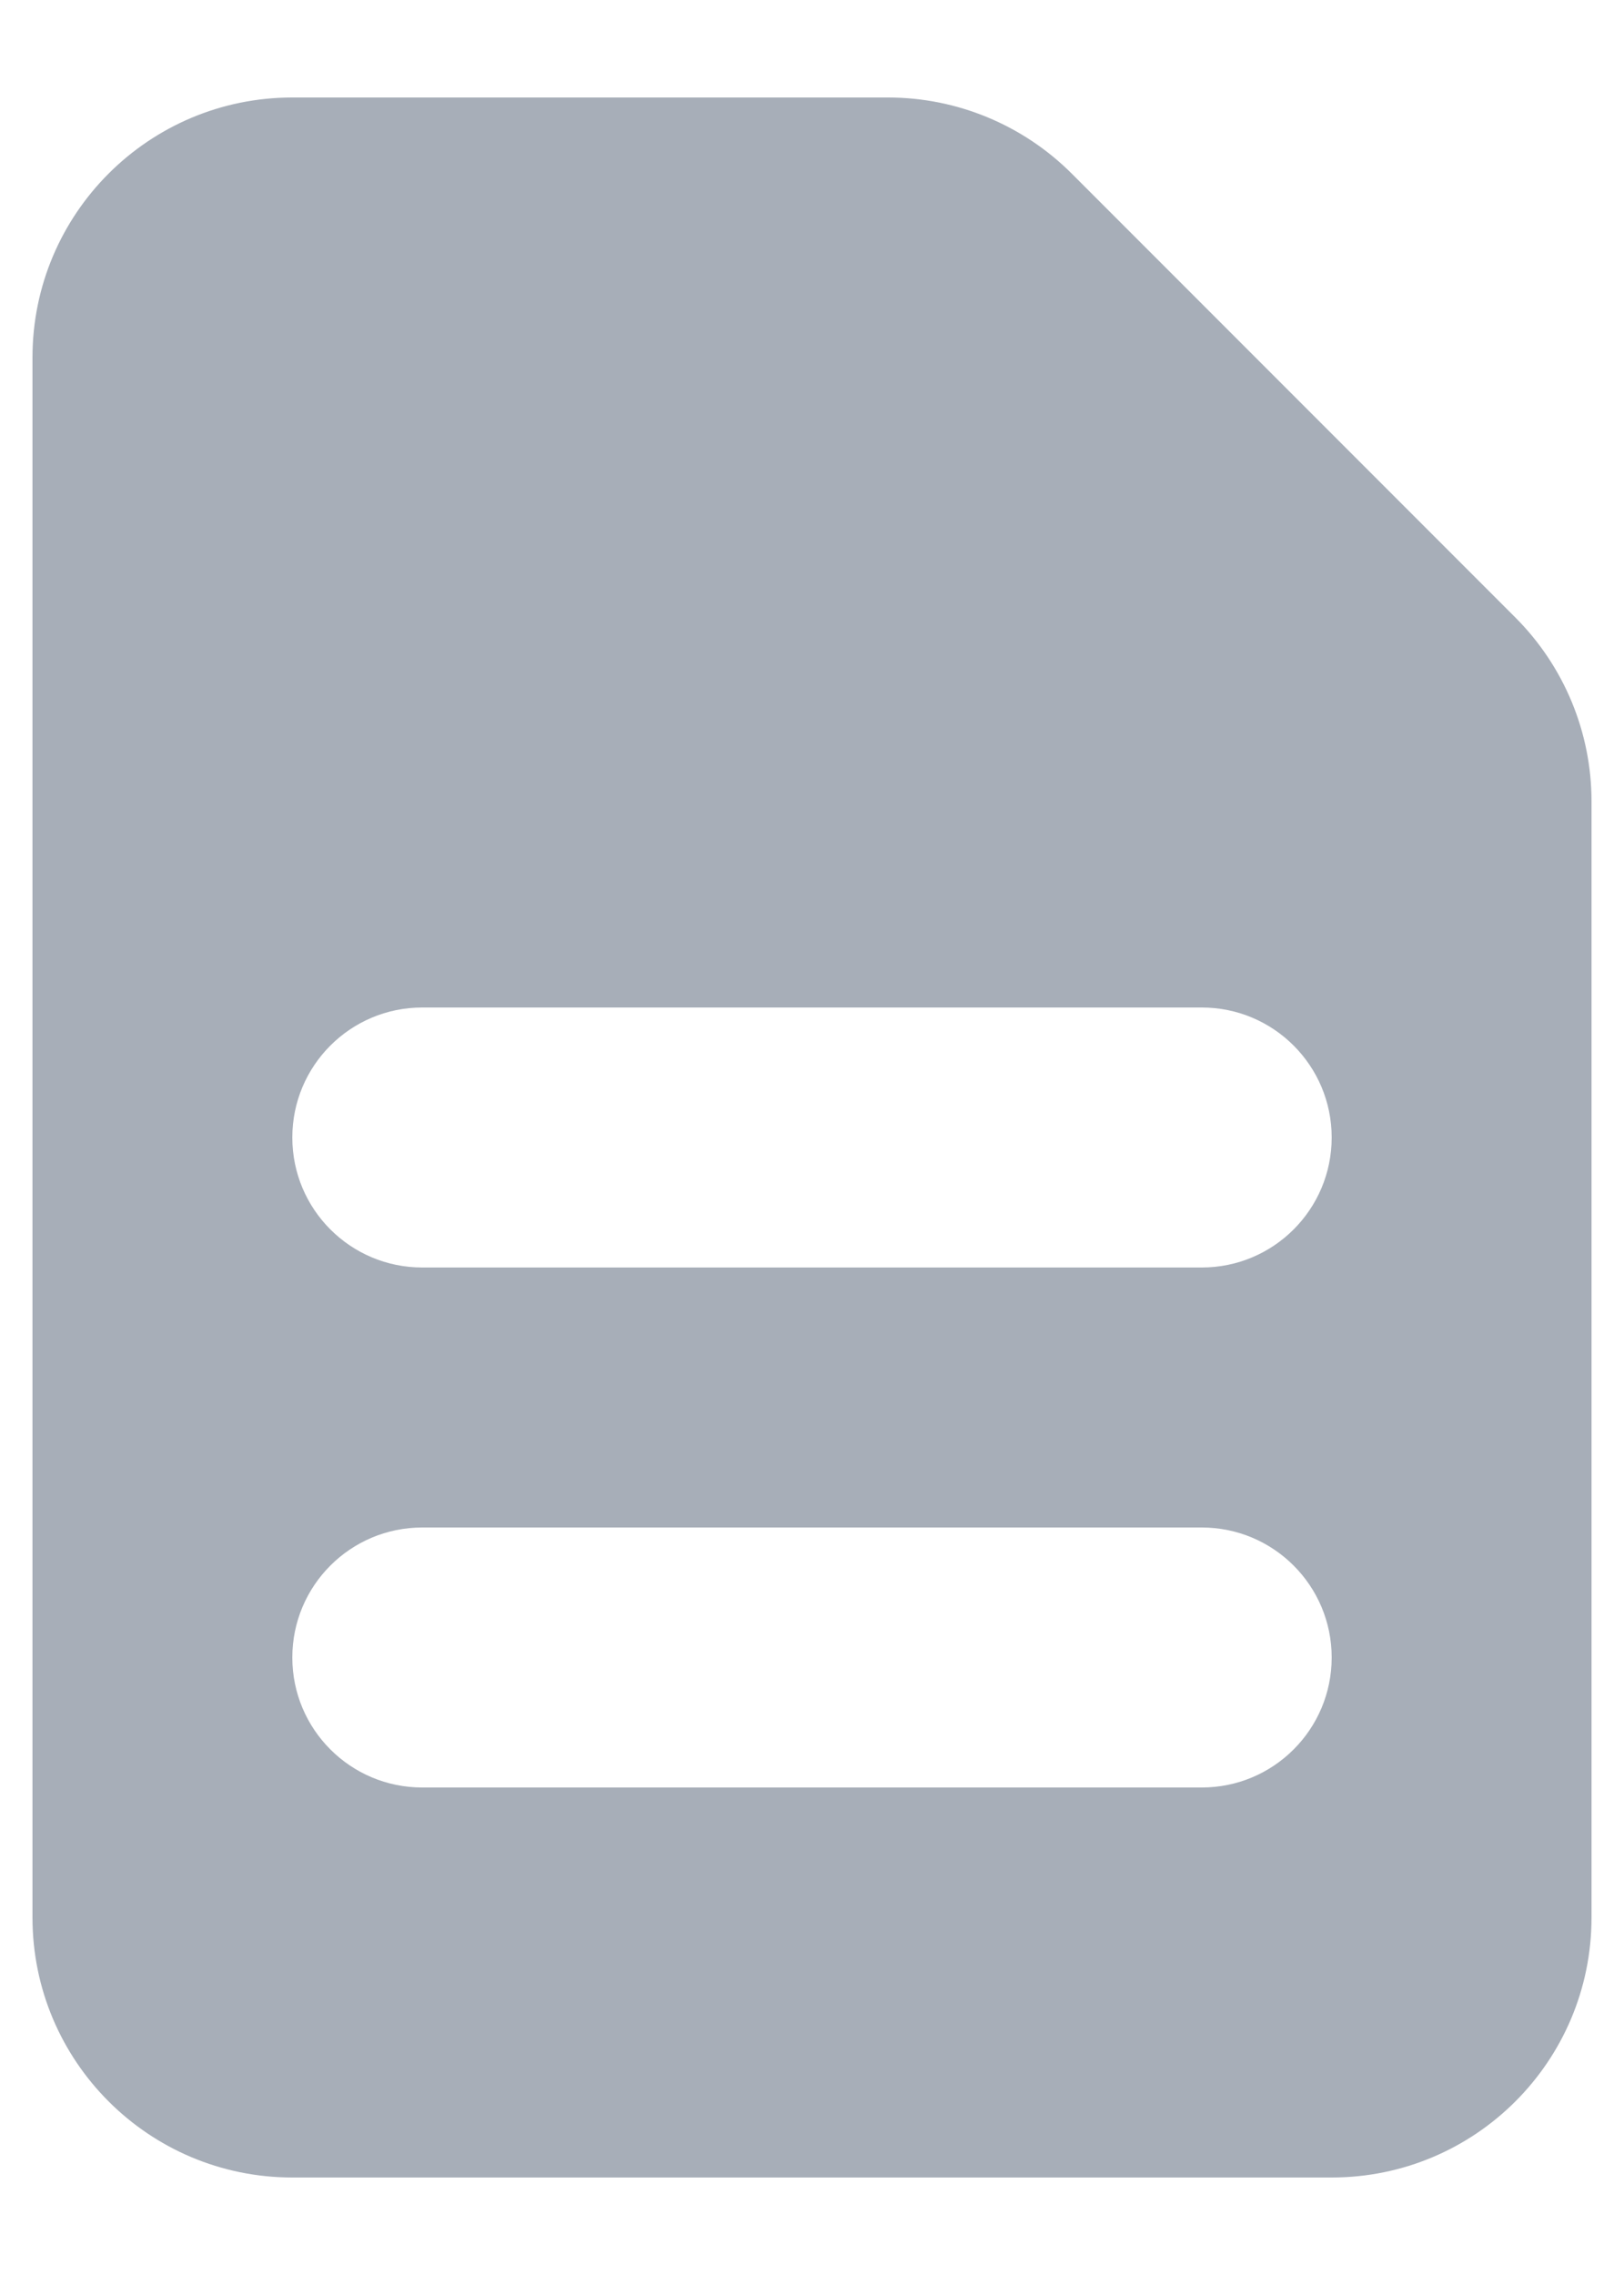<svg width="10" height="14" viewBox="0 0 10 14" fill="none" xmlns="http://www.w3.org/2000/svg">
<path fill-rule="evenodd" clip-rule="evenodd" d="M0.2 2.2C0.2 1.316 0.916 0.6 1.8 0.6H5.469C5.893 0.6 6.3 0.769 6.6 1.069L9.331 3.8C9.631 4.1 9.8 4.507 9.8 4.931V11.8C9.8 12.684 9.084 13.4 8.2 13.4H1.8C0.916 13.4 0.2 12.684 0.2 11.8V2.2ZM1.8 7C1.8 6.558 2.158 6.2 2.6 6.2H7.4C7.842 6.2 8.2 6.558 8.2 7C8.2 7.442 7.842 7.8 7.4 7.8H2.6C2.158 7.8 1.8 7.442 1.8 7ZM2.6 9.4C2.158 9.4 1.8 9.758 1.8 10.2C1.8 10.642 2.158 11 2.6 11H7.4C7.842 11 8.2 10.642 8.2 10.2C8.2 9.758 7.842 9.4 7.4 9.4H2.6Z" fill="#A7AEB8"/>
</svg>
 